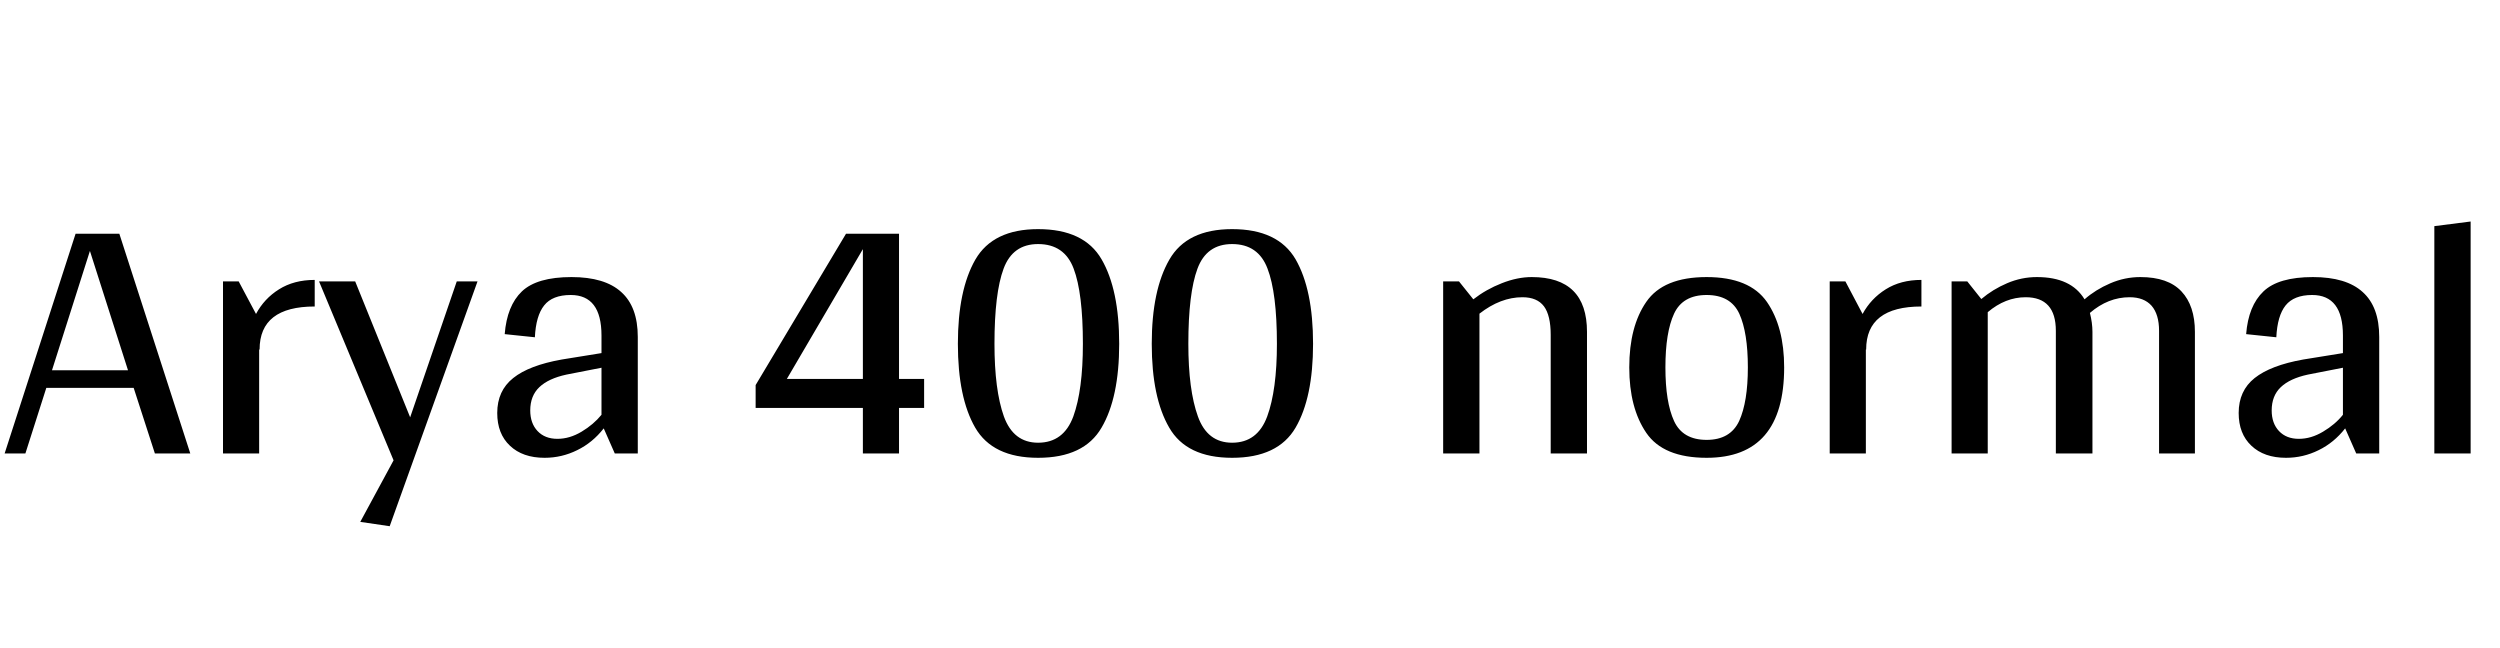 <svg xmlns="http://www.w3.org/2000/svg" xmlns:xlink="http://www.w3.org/1999/xlink" width="167.376" height="43.416"><path fill="black" d="M10.37 30.36L8.95 25.97L3.10 25.97L1.70 30.36L0.31 30.36L5.06 15.65L7.99 15.65L12.74 30.36L10.37 30.36ZM3.48 24.79L8.57 24.79L6.02 16.80L3.48 24.79ZM17.14 21.02Q17.69 19.99 18.68 19.37Q19.68 18.74 21.07 18.74L21.07 18.74L21.07 20.52Q17.38 20.52 17.38 23.40L17.38 23.40L17.35 23.40L17.35 30.36L14.93 30.36L14.93 18.84L15.98 18.84L17.14 21.02ZM30.58 18.84L31.97 18.84L26.09 35.23L24.12 34.94L26.35 30.82L21.36 18.84L23.78 18.84L27.46 27.94L30.58 18.84ZM36.46 30.65Q34.99 30.65 34.14 29.84Q33.29 29.04 33.29 27.65L33.29 27.65Q33.29 26.16 34.36 25.31Q35.42 24.46 37.61 24.07L37.61 24.07L40.27 23.64L40.27 22.46Q40.27 19.75 38.21 19.75L38.21 19.75Q36.98 19.75 36.43 20.45Q35.88 21.14 35.81 22.58L35.81 22.58L33.79 22.37Q33.94 20.47 34.94 19.51Q35.95 18.55 38.26 18.55L38.26 18.55Q40.49 18.55 41.59 19.55Q42.70 20.54 42.70 22.56L42.70 22.56L42.70 30.36L41.16 30.36L40.42 28.68Q39.67 29.64 38.64 30.14Q37.61 30.65 36.46 30.65L36.46 30.65ZM37.32 29.38Q38.14 29.38 38.94 28.90Q39.74 28.42 40.27 27.77L40.27 27.77L40.27 24.62L37.92 25.08Q36.72 25.34 36.11 25.92Q35.50 26.50 35.50 27.48L35.50 27.48Q35.50 28.34 35.99 28.86Q36.48 29.38 37.32 29.38L37.32 29.38ZM61.87 25.37L61.87 27.31L60.19 27.31L60.19 30.36L57.77 30.36L57.77 27.31L50.59 27.31L50.59 25.78L56.64 15.65L60.19 15.65L60.19 25.37L61.87 25.37ZM52.68 25.37L57.77 25.37L57.77 16.68L52.68 25.37ZM69.50 30.65Q66.46 30.65 65.29 28.63Q64.13 26.62 64.13 23.02L64.13 23.02Q64.13 19.42 65.30 17.38Q66.48 15.34 69.50 15.34L69.50 15.34Q72.58 15.34 73.75 17.36Q74.93 19.39 74.93 23.02L74.93 23.02Q74.93 26.62 73.75 28.63Q72.58 30.65 69.50 30.65L69.50 30.65ZM69.50 29.64Q71.21 29.64 71.86 27.88Q72.50 26.11 72.50 23.02L72.50 23.02Q72.50 19.61 71.88 17.98Q71.26 16.34 69.50 16.34L69.50 16.34Q67.80 16.34 67.19 17.99Q66.58 19.63 66.58 23.02L66.58 23.02Q66.58 26.11 67.21 27.88Q67.85 29.64 69.50 29.64L69.50 29.64ZM82.49 30.65Q79.44 30.65 78.28 28.63Q77.11 26.62 77.11 23.02L77.11 23.02Q77.11 19.42 78.29 17.38Q79.46 15.34 82.49 15.34L82.49 15.34Q85.56 15.34 86.74 17.36Q87.91 19.39 87.91 23.02L87.91 23.02Q87.91 26.62 86.74 28.63Q85.56 30.65 82.49 30.65L82.49 30.65ZM82.49 29.64Q84.19 29.64 84.84 27.88Q85.49 26.11 85.49 23.02L85.49 23.02Q85.49 19.61 84.86 17.98Q84.24 16.34 82.49 16.34L82.49 16.34Q80.78 16.34 80.17 17.99Q79.56 19.63 79.56 23.02L79.56 23.02Q79.56 26.11 80.20 27.88Q80.83 29.64 82.49 29.64L82.49 29.64ZM102.55 18.55Q106.25 18.55 106.25 22.22L106.25 22.22L106.25 30.36L103.82 30.36L103.82 22.42Q103.82 21.12 103.37 20.51Q102.91 19.90 101.93 19.90L101.93 19.90Q100.46 19.90 99.05 21L99.05 21L99.05 30.36L96.62 30.36L96.62 18.84L97.68 18.84L98.64 20.04Q99.50 19.37 100.55 18.96Q101.59 18.55 102.55 18.55L102.55 18.55ZM114.26 30.65Q111.36 30.65 110.22 28.98Q109.08 27.31 109.08 24.60L109.08 24.60Q109.08 21.86 110.22 20.21Q111.36 18.55 114.26 18.55L114.26 18.55Q117.14 18.55 118.30 20.22Q119.45 21.89 119.45 24.60L119.45 24.60Q119.45 30.65 114.26 30.65L114.26 30.65ZM114.26 29.45Q115.85 29.45 116.44 28.18Q117.02 26.90 117.02 24.60L117.02 24.60Q117.02 22.27 116.45 21.01Q115.87 19.75 114.26 19.75L114.26 19.75Q112.66 19.75 112.08 21Q111.50 22.25 111.50 24.60L111.50 24.60Q111.50 26.93 112.08 28.19Q112.66 29.45 114.26 29.45L114.26 29.45ZM124.70 21.02Q125.26 19.99 126.25 19.37Q127.25 18.74 128.64 18.74L128.64 18.74L128.64 20.52Q124.94 20.52 124.94 23.40L124.94 23.40L124.92 23.40L124.92 30.36L122.50 30.36L122.50 18.84L123.55 18.84L124.70 21.02ZM143.30 18.55Q145.15 18.55 146.05 19.51Q146.95 20.47 146.95 22.22L146.95 22.22L146.95 30.36L144.55 30.36L144.55 22.15Q144.55 21.05 144.05 20.47Q143.54 19.90 142.58 19.90L142.58 19.90Q141.14 19.90 139.92 20.95L139.92 20.95Q140.09 21.62 140.09 22.22L140.09 22.22L140.09 30.36L137.64 30.36L137.64 22.15Q137.64 19.90 135.62 19.90L135.62 19.90Q134.26 19.90 133.08 20.90L133.08 20.90L133.08 30.36L130.66 30.36L130.66 18.84L131.71 18.84L132.65 20.02Q133.42 19.37 134.38 18.96Q135.34 18.55 136.37 18.55L136.37 18.55Q138.67 18.55 139.56 20.04L139.56 20.04Q140.30 19.39 141.28 18.97Q142.25 18.55 143.30 18.55L143.30 18.55ZM153.05 30.65Q151.58 30.65 150.73 29.84Q149.88 29.04 149.88 27.65L149.88 27.65Q149.88 26.16 150.95 25.31Q152.02 24.46 154.20 24.07L154.20 24.07L156.86 23.64L156.86 22.46Q156.86 19.75 154.80 19.75L154.80 19.75Q153.58 19.75 153.02 20.45Q152.47 21.14 152.40 22.58L152.40 22.58L150.38 22.37Q150.53 20.47 151.54 19.51Q152.54 18.55 154.85 18.55L154.85 18.55Q157.08 18.55 158.18 19.55Q159.29 20.54 159.29 22.56L159.29 22.56L159.29 30.36L157.75 30.36L157.01 28.68Q156.26 29.64 155.23 30.14Q154.20 30.65 153.05 30.65L153.05 30.65ZM153.91 29.38Q154.73 29.38 155.53 28.90Q156.34 28.42 156.86 27.77L156.86 27.77L156.86 24.62L154.51 25.08Q153.31 25.34 152.70 25.92Q152.09 26.50 152.09 27.48L152.09 27.48Q152.09 28.34 152.58 28.86Q153.07 29.38 153.91 29.38L153.91 29.38ZM165.41 14.83L165.41 30.36L162.98 30.36L162.98 15.14L165.41 14.83Z"/></svg>
